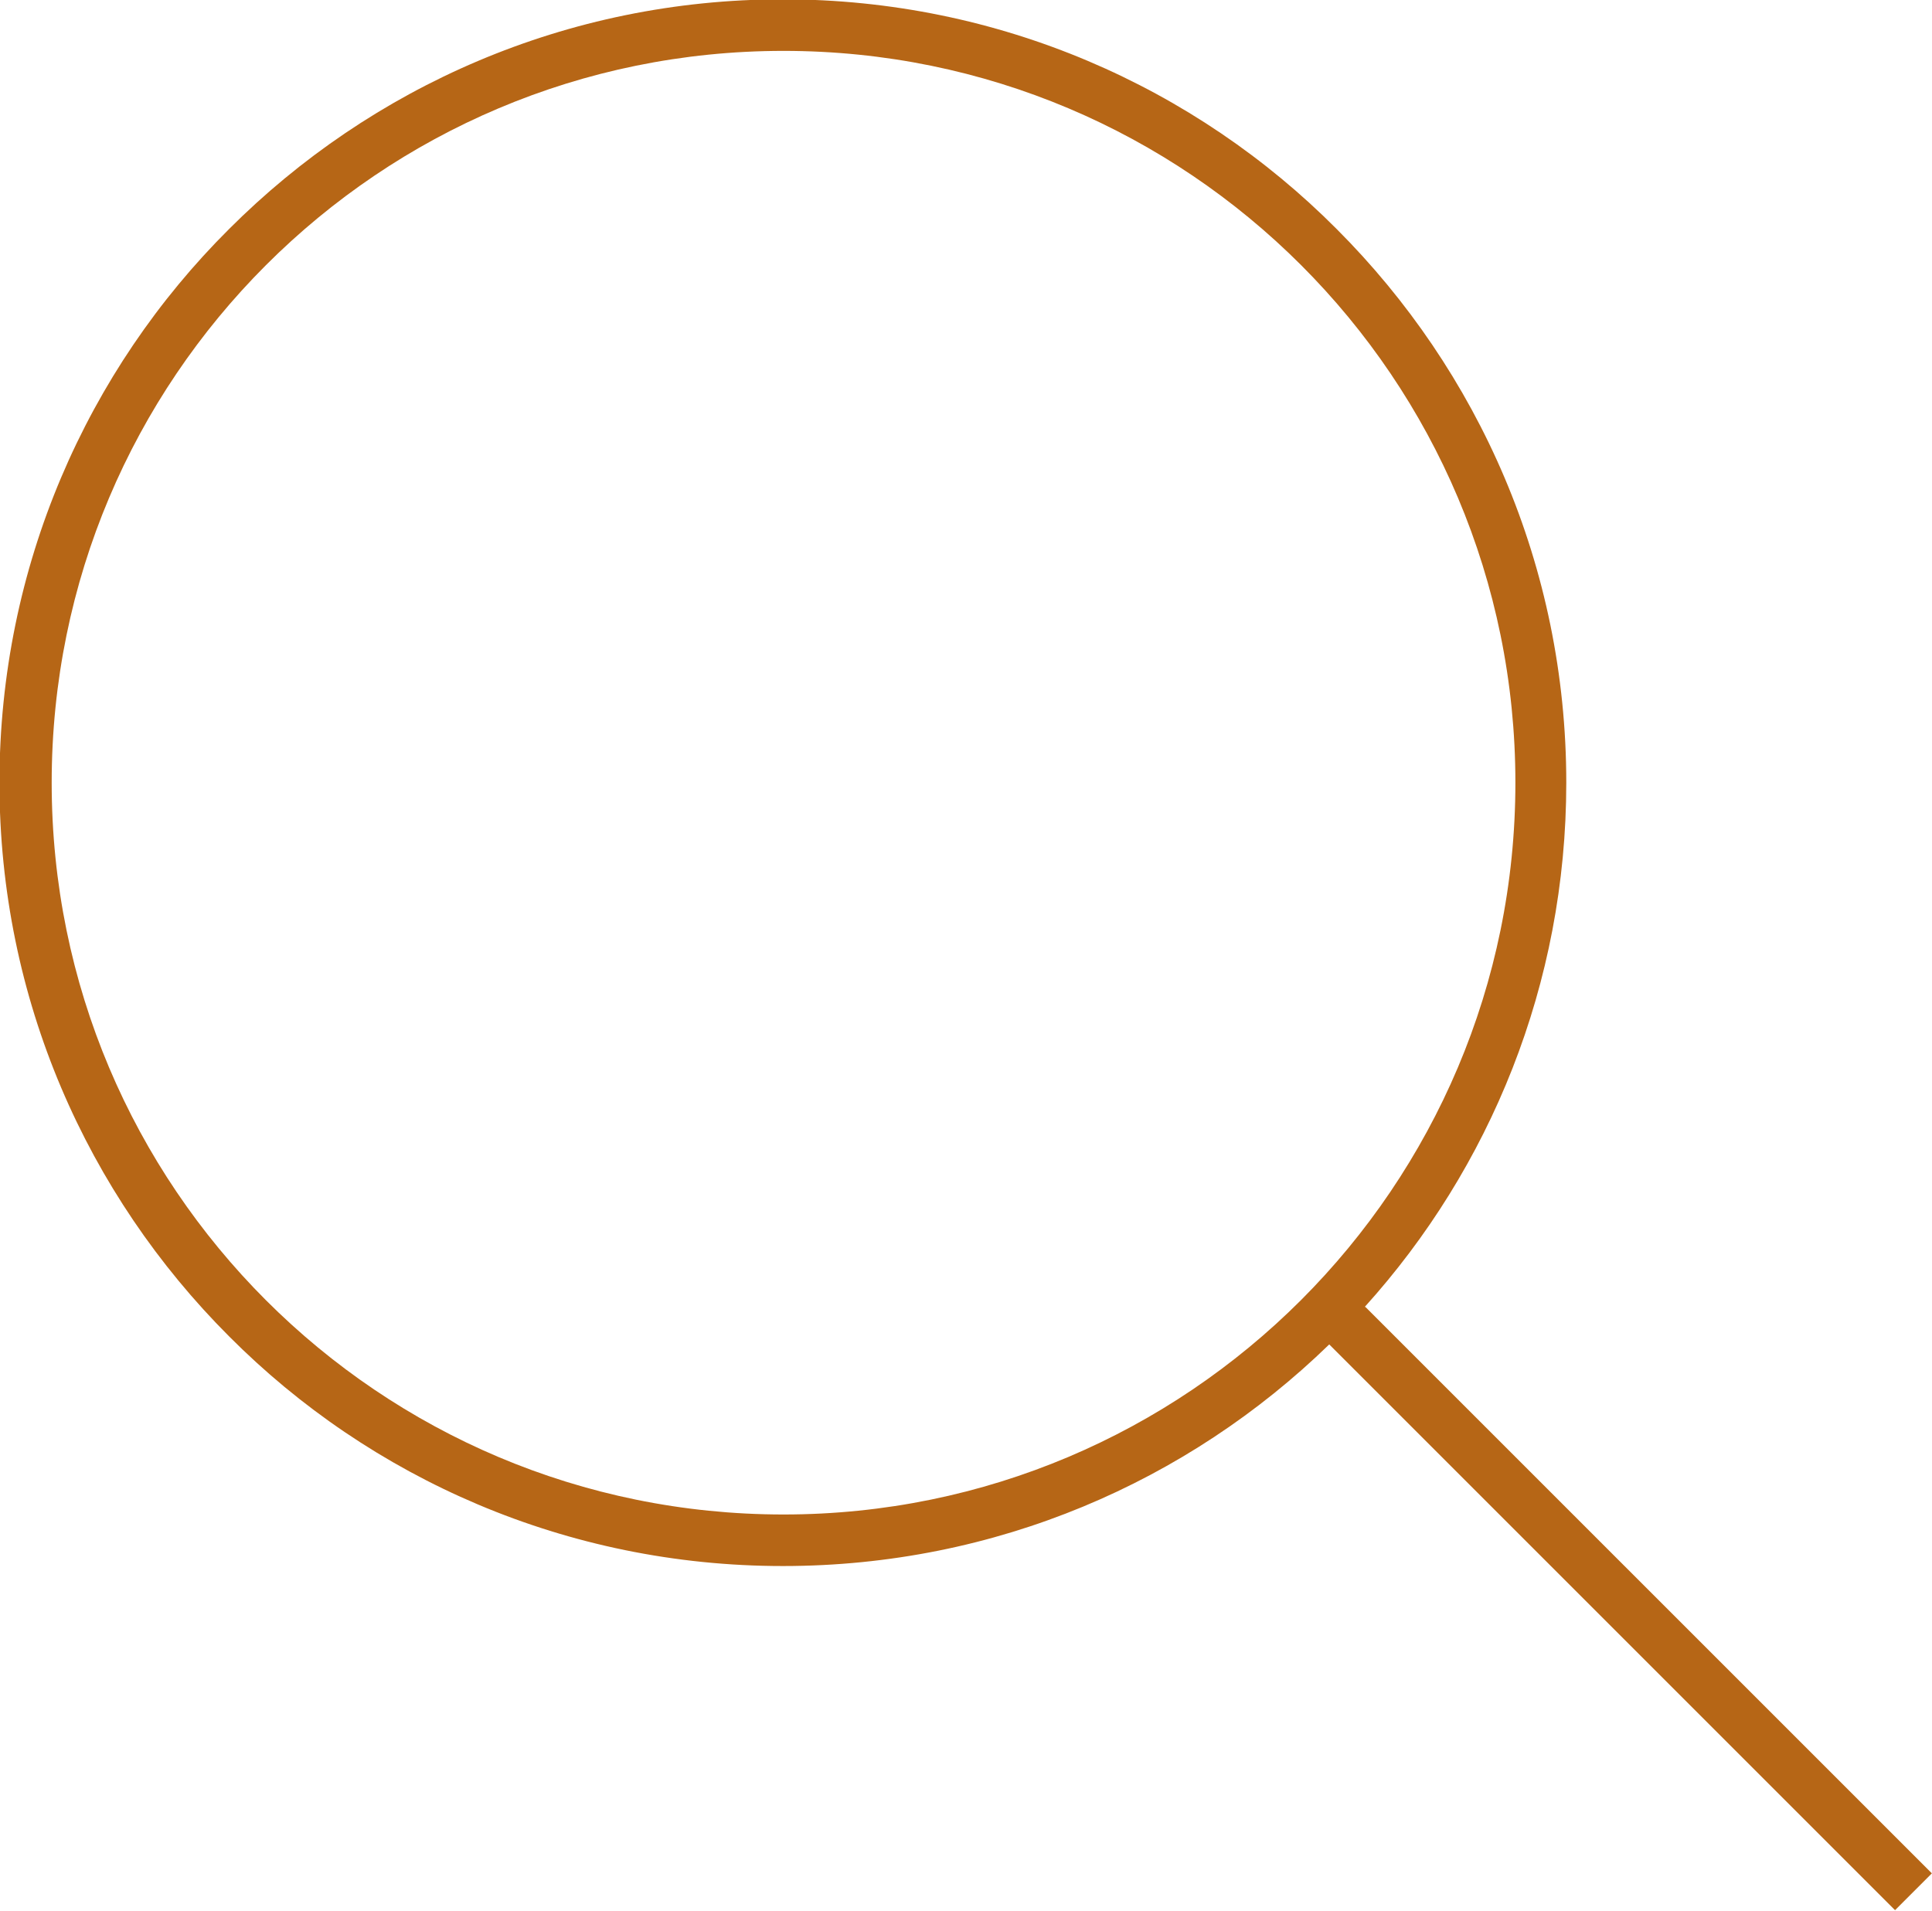 <?xml version="1.0" encoding="UTF-8"?>
<!DOCTYPE svg PUBLIC "-//W3C//DTD SVG 1.1//EN" "http://www.w3.org/Graphics/SVG/1.1/DTD/svg11.dtd">
<!-- Creator: CorelDRAW -->
<svg xmlns="http://www.w3.org/2000/svg" xml:space="preserve" width="5.425mm" height="5.366mm" version="1.1" style="shape-rendering:geometricPrecision; text-rendering:geometricPrecision; image-rendering:optimizeQuality; fill-rule:evenodd; clip-rule:evenodd"
viewBox="0 0 28.85 28.54"
 xmlns:xlink="http://www.w3.org/1999/xlink"
 xmlns:xodm="http://www.corel.com/coreldraw/odm/2003">
 <defs>
  <style type="text/css">
   <![CDATA[
    .fil0 {fill:#B66616;fill-rule:nonzero}
   ]]>
  </style>
 </defs>
 <g id="Camada_x0020_1">
  <path class="fil0" d="M11.7 22.62c6.03,0 10.93,-4.89 10.93,-10.93 0,-3.02 -1.22,-5.75 -3.2,-7.73 -1.98,-1.98 -4.71,-3.2 -7.73,-3.2 -3.02,0 -5.75,1.22 -7.73,3.2 -1.98,1.98 -3.2,4.71 -3.2,7.73 0,3.02 1.22,5.75 3.2,7.73 1.98,1.98 4.71,3.2 7.73,3.2zm8.69 -3.1l8.46 8.46 -0.55 0.55 -8.45 -8.45c-2.11,2.05 -4.98,3.31 -8.16,3.31 -3.23,0 -6.16,-1.31 -8.27,-3.43 -2.12,-2.12 -3.43,-5.04 -3.43,-8.27 0,-3.23 1.31,-6.16 3.43,-8.27 2.12,-2.12 5.04,-3.43 8.27,-3.43 3.23,0 6.16,1.31 8.27,3.43 2.12,2.12 3.43,5.04 3.43,8.27 0,3.01 -1.14,5.76 -3.01,7.83z"/>
 </g>
</svg>
